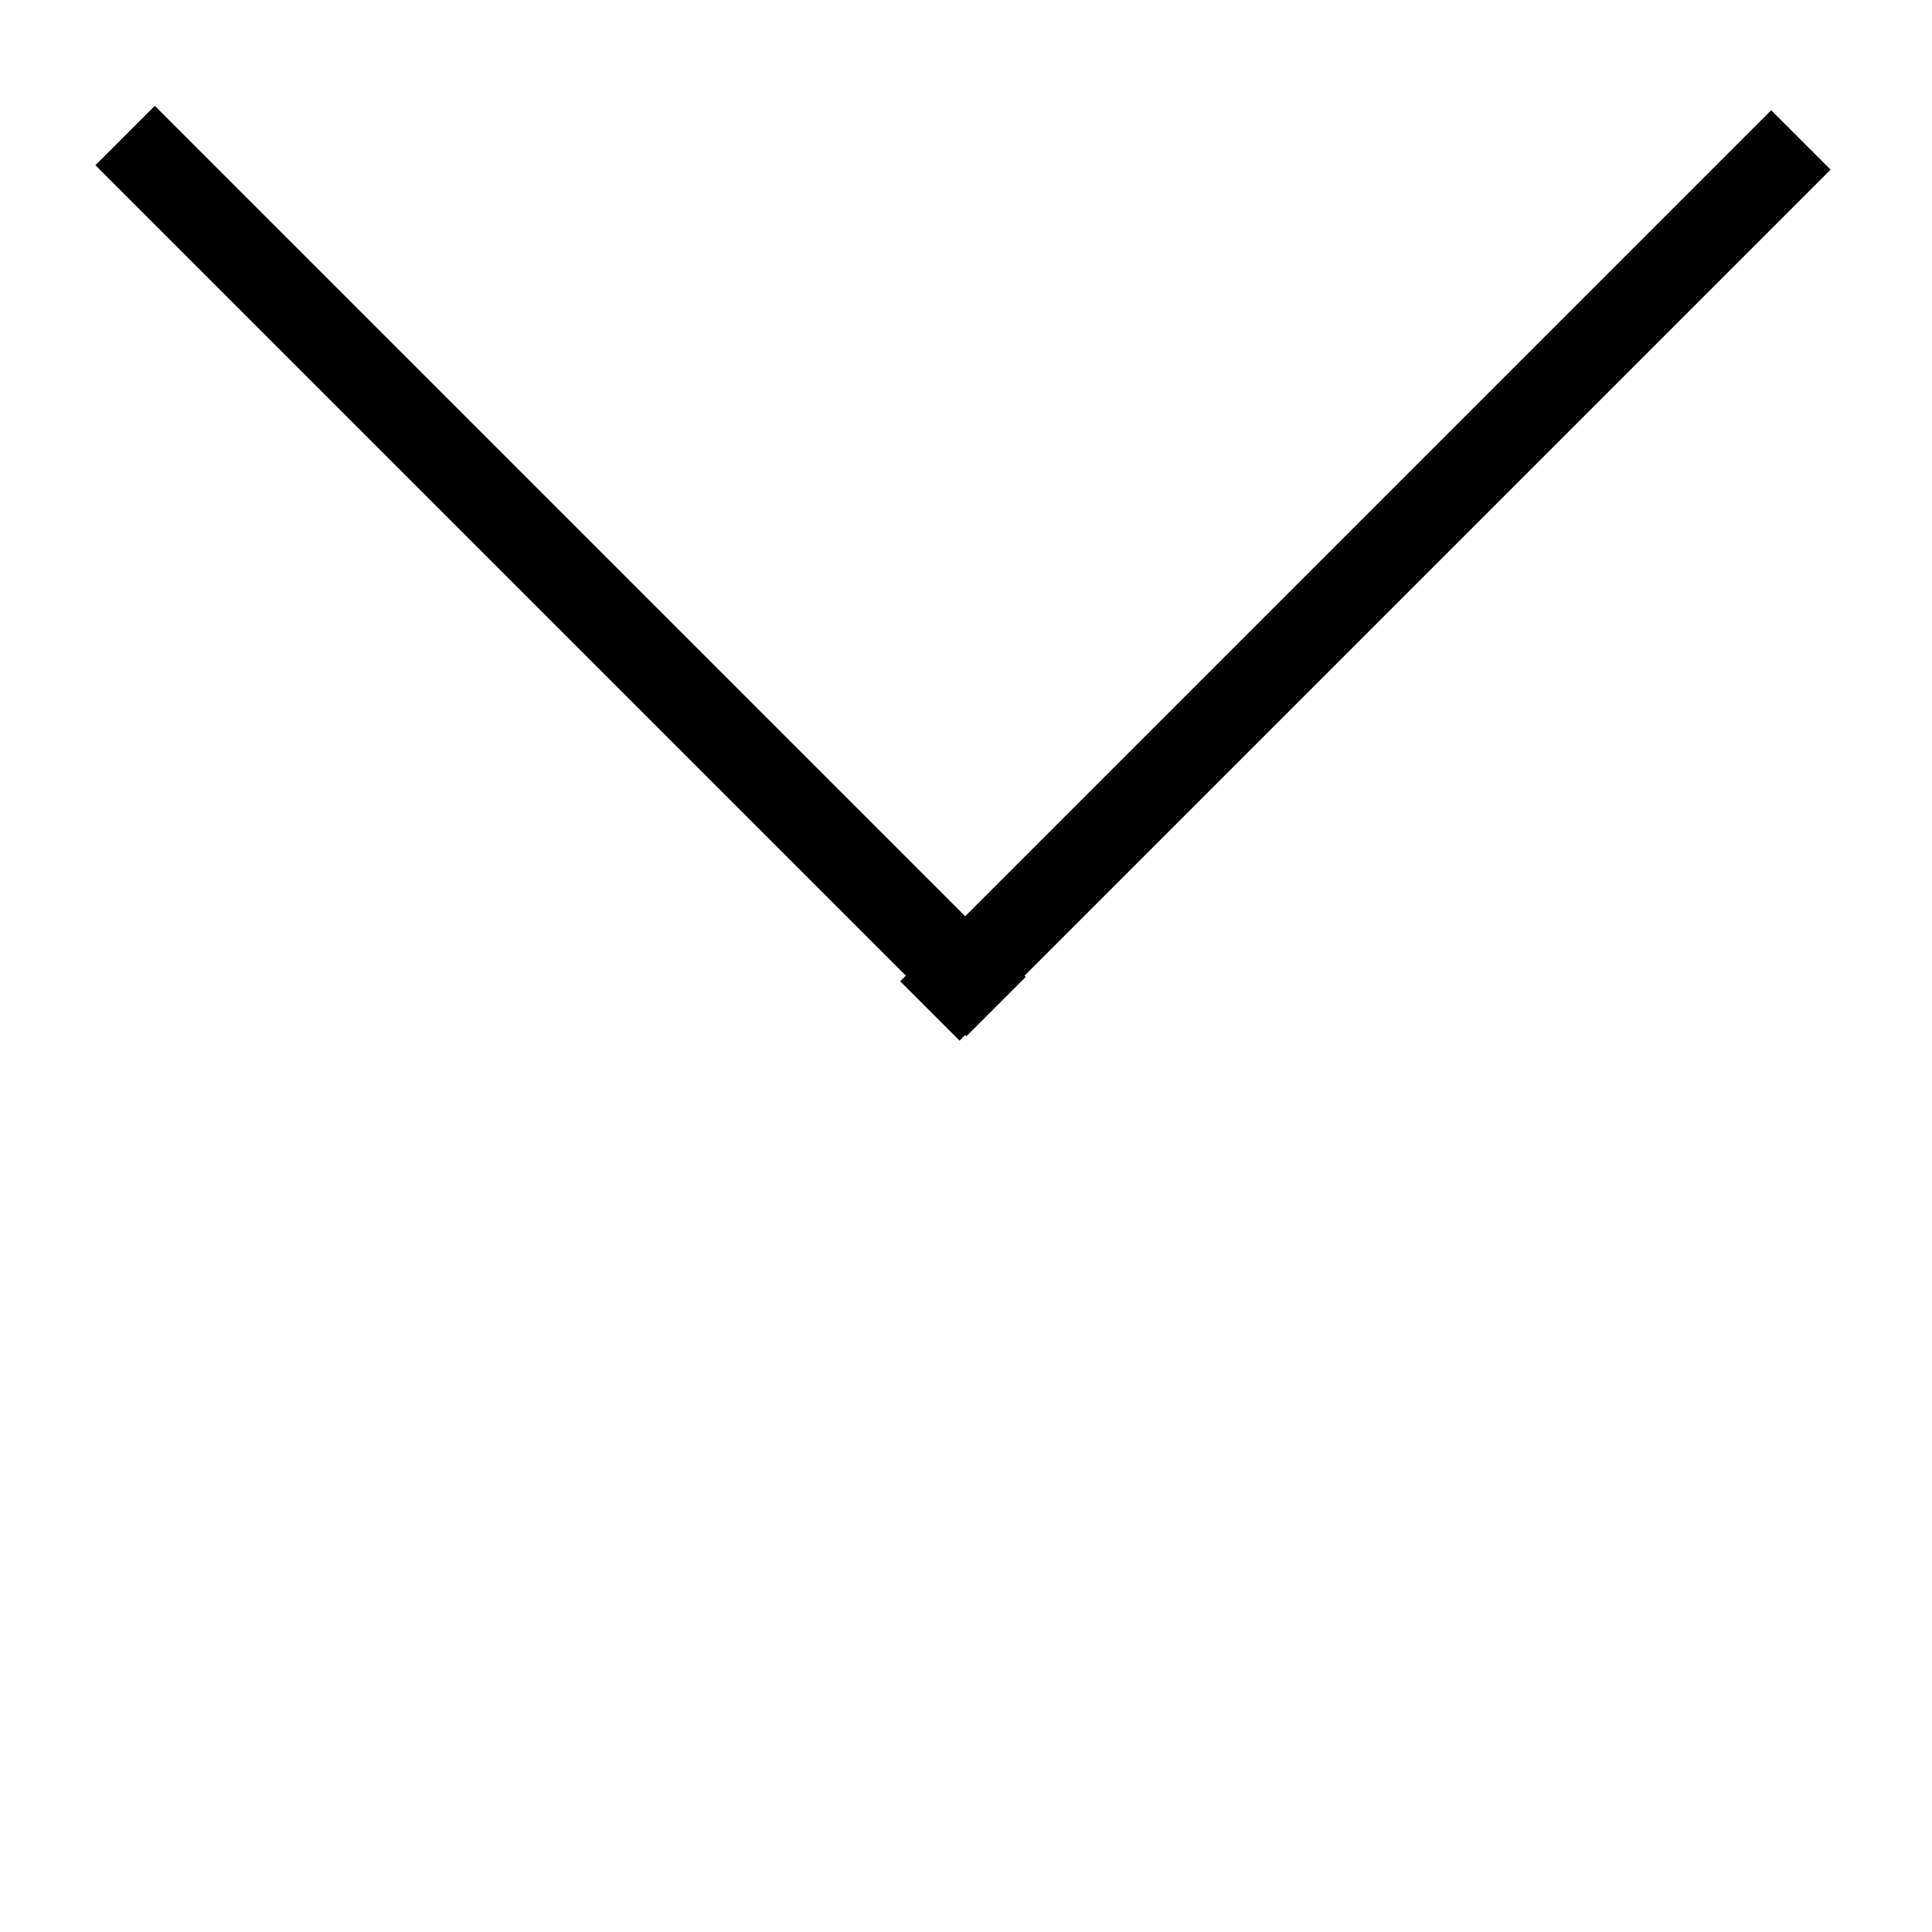 <svg id="Layer_1" x="0px" y="0px" viewBox="0 0 13.8 13.8">
                            <style type="text/css">
                                .st0{fill:#0099FF;}
                            </style>
                            <g>
                                <rect x="-0.4" y="3.8" transform="matrix(0.707 0.707 -0.707 0.707 4.075 -1.648)" class="st0" width="8.8" height="0.6"></rect>
                                <rect x="5.4" y="3.8" transform="matrix(-0.707 0.707 -0.707 -0.707 19.58 8.054070e-02)" class="st0" width="8.8" height="0.6"></rect>
                            </g>
                        </svg>
